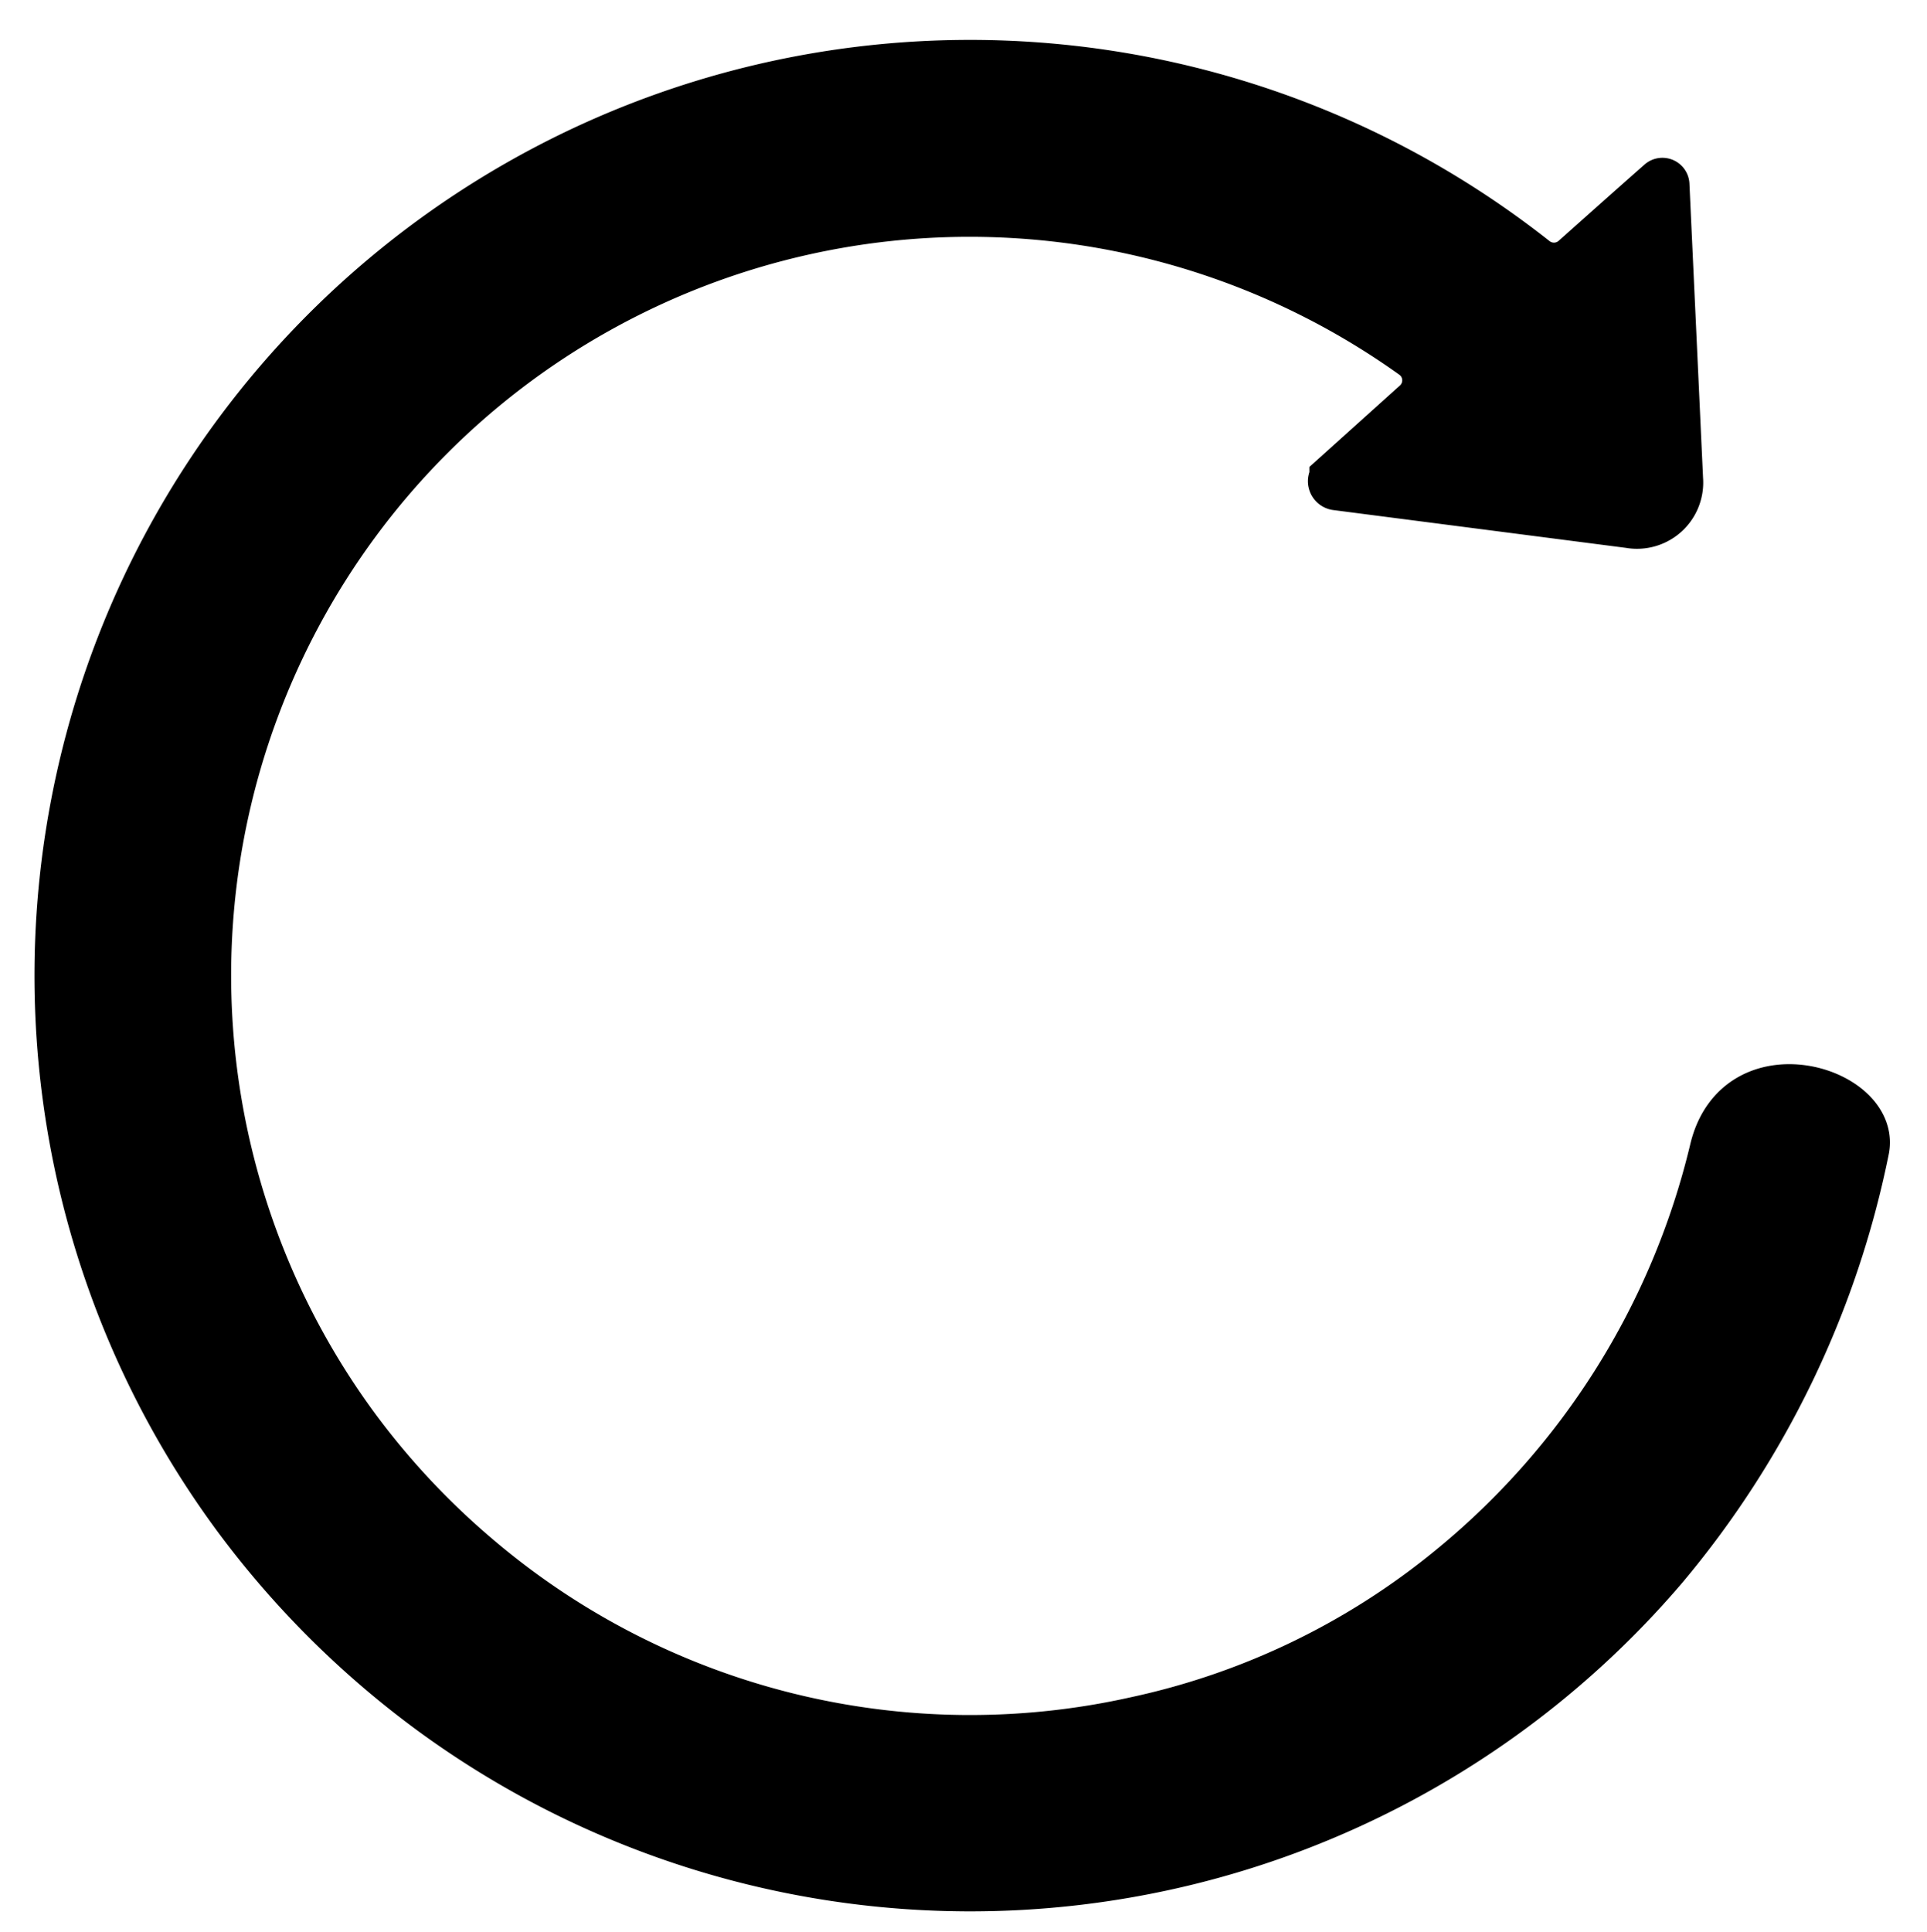 <svg id="Capa_1" data-name="Capa 1" xmlns="http://www.w3.org/2000/svg" viewBox="0 0 114.63 114.92"><defs><style>.cls-1{stroke:#000;stroke-miterlimit:10;stroke-width:3px;}</style></defs><g id="Layer_2" data-name="Layer 2"><path class="cls-1" d="M102,68.43A46,46,0,0,1,86.36,93.35a44.2,44.2,0,0,1-18.73,9.05,45.29,45.29,0,0,1-39.36-9.77,45.78,45.78,0,0,1-7.1-7.58,45.43,45.43,0,0,1,62.92-64,1.91,1.91,0,0,1,.18,3l-4.88,4.39a.23.23,0,0,0,.13.41l17.42,2.25a2.44,2.44,0,0,0,2.87-2.6L99,11a.11.11,0,0,0-.19-.08c-1.47,1.29-5.1,4.53-5.1,4.53a1.92,1.92,0,0,1-2.47.06A54.15,54.15,0,0,0,14.17,90.23a54.83,54.83,0,0,0,11.68,11.58,54.16,54.16,0,0,0,73.09-8.66,55.75,55.75,0,0,0,11.94-24.77C111.61,64.93,103.41,62.4,102,68.43Z"/></g></svg>